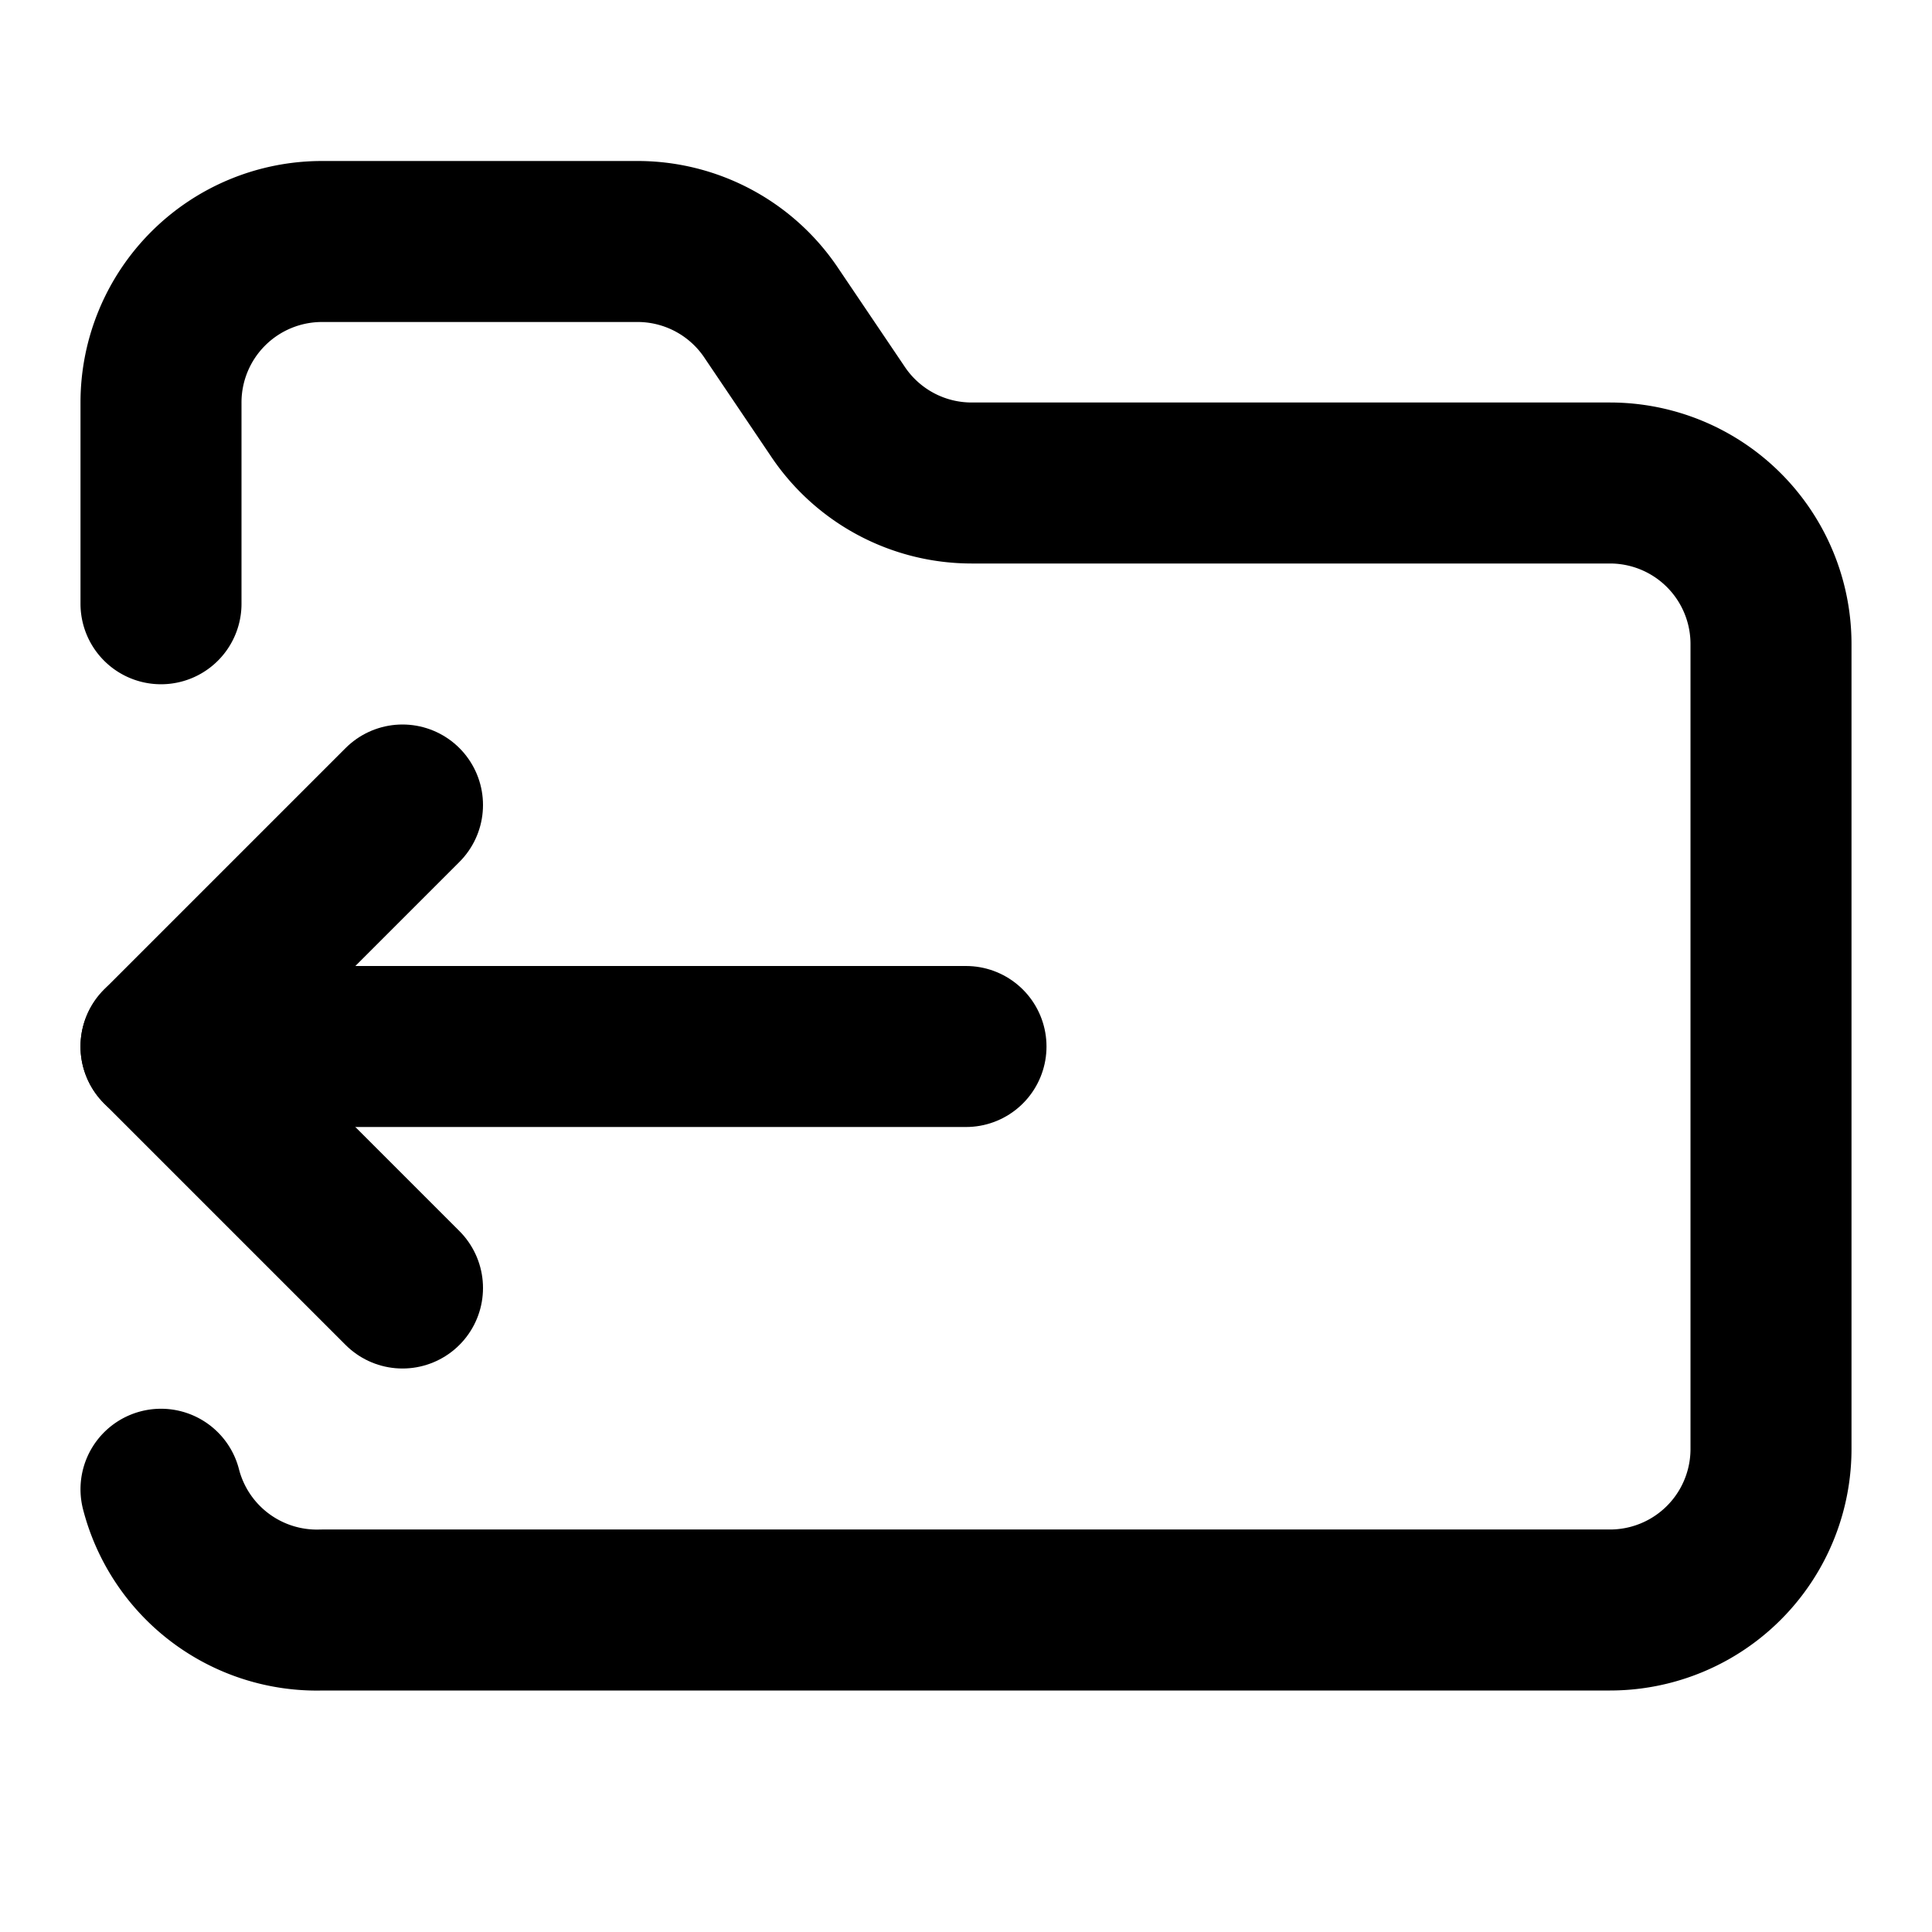 <svg xmlns="http://www.w3.org/2000/svg" width="24" height="24" viewBox="0 0 24 24" fill="none" stroke="accentcolor" stroke-width="2" stroke-linecap="round" stroke-linejoin="round" class="lucide lucide-folder-output-icon lucide-folder-output"><path d="M2 7.5V5a2 2 0 0 1 2-2h3.9a2 2 0 0 1 1.69.9l.81 1.2a2 2 0 0 0 1.67.9H20a2 2 0 0 1 2 2v10a2 2 0 0 1-2 2H4a2 2 0 0 1-2-1.5"/><path d="M2 13h10"/><path d="m5 10-3 3 3 3"/></svg>